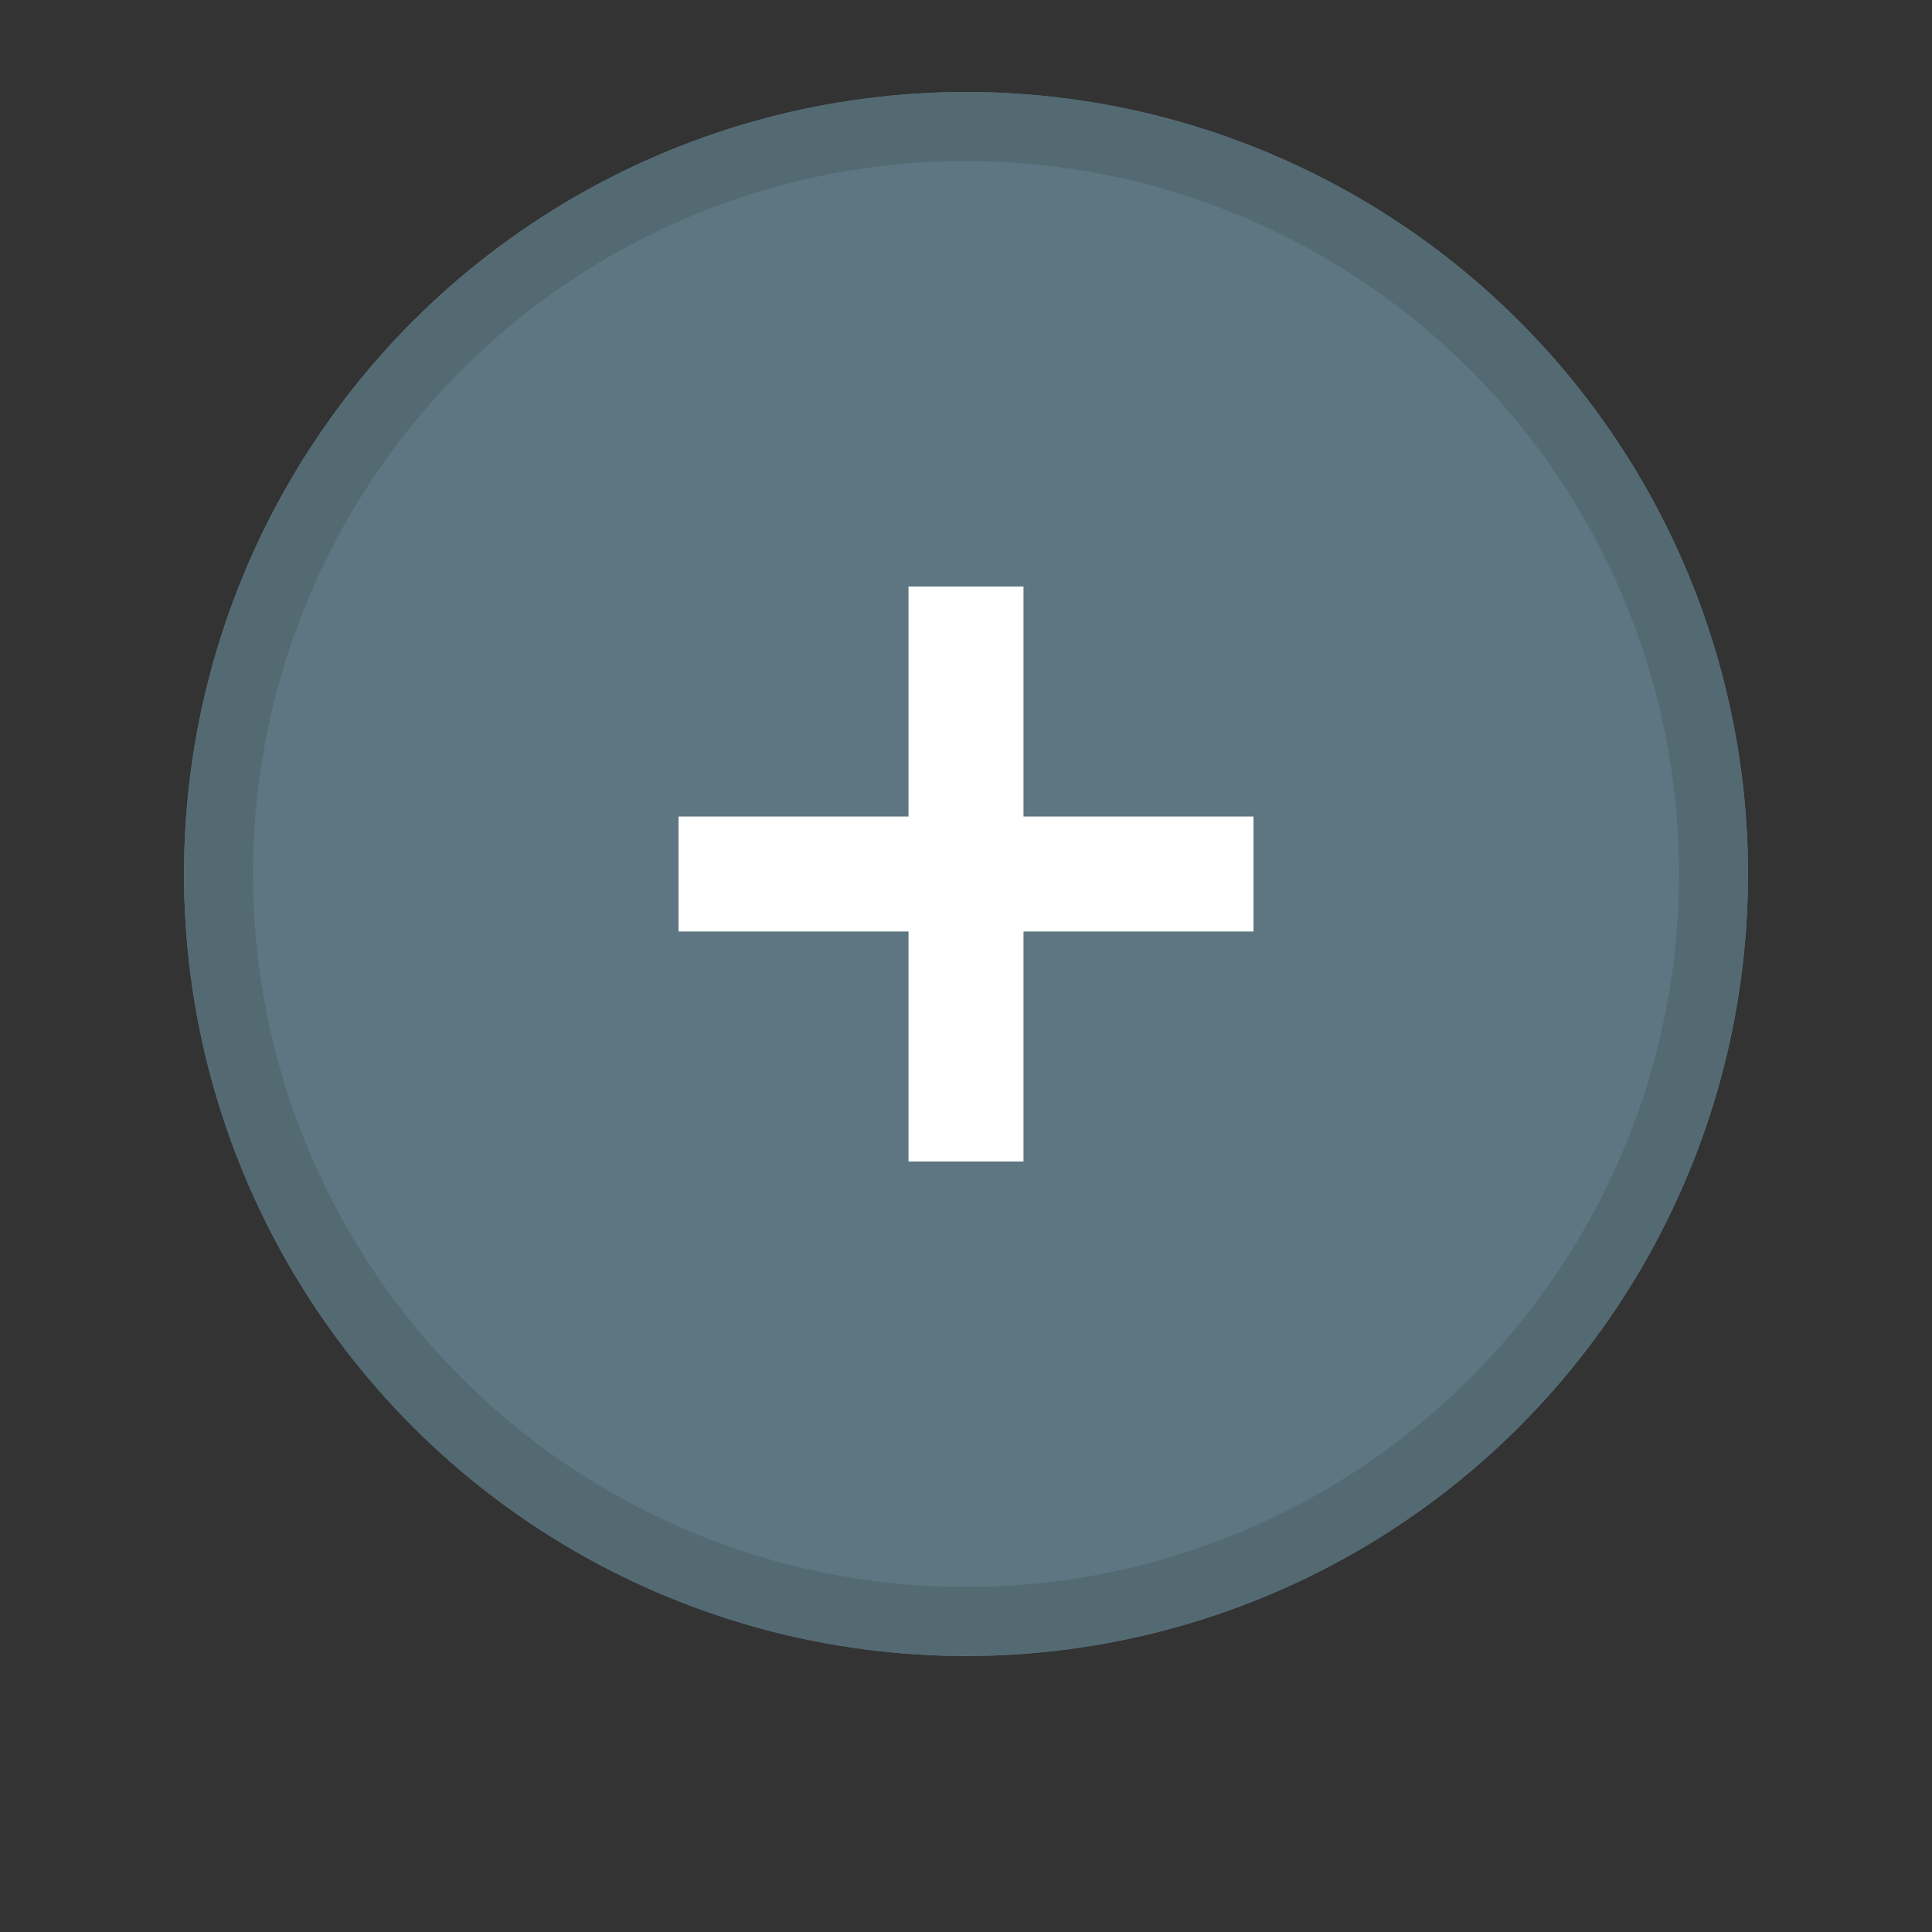 <svg xmlns:xlink="http://www.w3.org/1999/xlink" xmlns="http://www.w3.org/2000/svg" width="84" height="84" viewBox="0 0 84 84" fill="none">
<rect x="0" y="0" width="84" height="84" fill="#333333" stroke="none"/>
<!-- <g filter="url(#filter0_d_13787_312607)"> -->
<circle cx="42" cy="38" r="34" fill="#5D7681"/>
<circle cx="42" cy="38" r="32.5" stroke="#536A73" stroke-width="3"/>
<!-- </g> -->
<path fill-rule="evenodd" clip-rule="evenodd" d="M44.5 28V25.5H39.5V28V35.5H32H29.5V40.5H32H39.5V48V50.5H44.5V48V40.5H52H54.5V35.5H52H44.5V28Z" fill="white"/>
<defs>
<filter id="filter0_d_13787_312607" x="0" y="0" width="84" height="84" filterUnits="userSpaceOnUse" color-interpolation-filters="sRGB">
<feFlood flood-opacity="0" result="BackgroundImageFix"/>
<feColorMatrix in="SourceAlpha" type="matrix" values="0 0 0 0 0 0 0 0 0 0 0 0 0 0 0 0 0 0 127 0" result="hardAlpha"/>
<feOffset dy="4"/>
<feGaussianBlur stdDeviation="4"/>
<feComposite in2="hardAlpha" operator="out"/>
<feColorMatrix type="matrix" values="0 0 0 0 0 0 0 0 0 0 0 0 0 0 0 0 0 0 0.16 0"/>
<feBlend mode="normal" in2="BackgroundImageFix" result="effect1_dropShadow_13787_312607"/>
<feBlend mode="normal" in="SourceGraphic" in2="effect1_dropShadow_13787_312607" result="shape"/>
</filter>
</defs>
</svg>